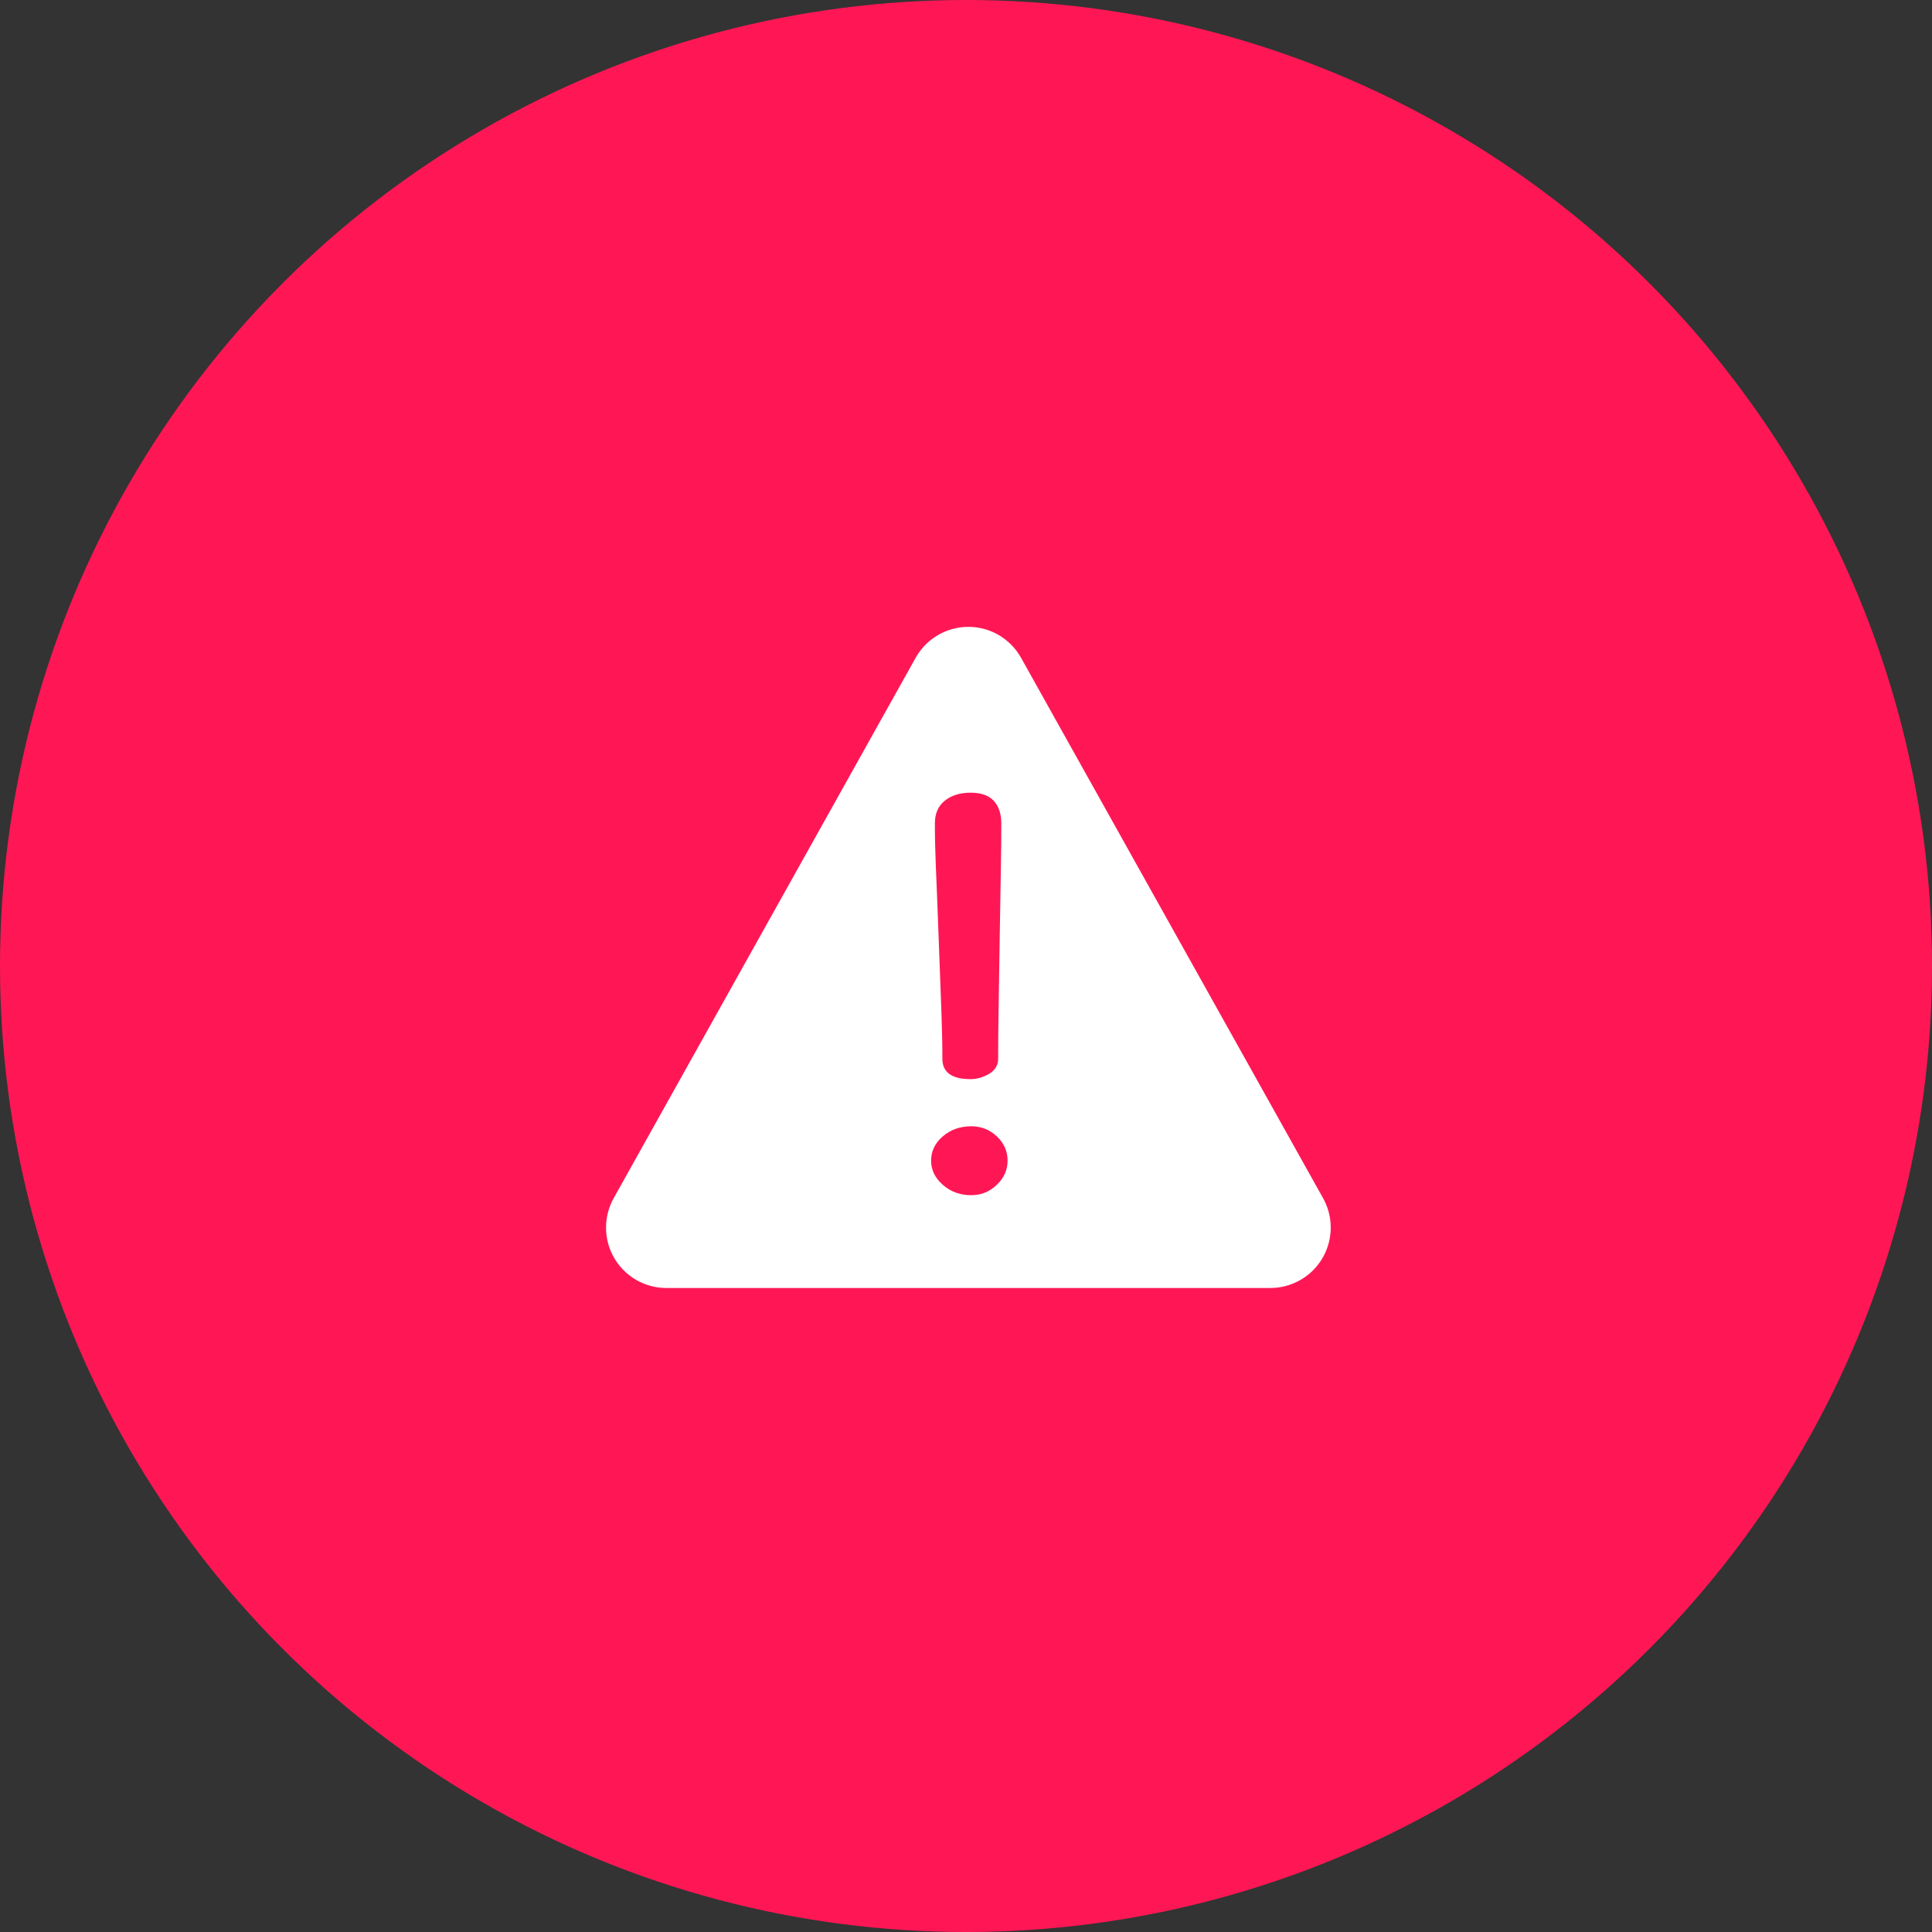 <?xml version="1.0" encoding="UTF-8"?>
<svg width="48px" height="48px" viewBox="0 0 48 48" version="1.1" xmlns="http://www.w3.org/2000/svg" xmlns:xlink="http://www.w3.org/1999/xlink">
    <rect x="0" y="0" width="48" height="48" fill="#333333" stroke="none"/>
    <!-- Generator: Sketch 52.6 (67491) - http://www.bohemiancoding.com/sketch -->
    <desc>Created with Sketch.</desc>
    <g id="icon/alert" stroke="none" stroke-width="1" fill="none" fill-rule="evenodd">
        <circle id="Oval" fill="#FF1755" cx="24" cy="24" r="24"></circle>
        <g id="icon/error" transform="translate(12, 11)">
            <rect id="Rectangle" fill="#FFFFFF" opacity="0" x="0" y="0" width="24" height="24"></rect>
            <path d="M13.368,5.343 L20.871,18.768 C21.275,19.491 21.016,20.405 20.293,20.809 C20.069,20.934 19.817,21 19.561,21 L4.557,21 C3.728,21 3.057,20.328 3.057,19.5 C3.057,19.244 3.122,18.992 3.247,18.768 L10.749,5.343 C11.154,4.62 12.067,4.361 12.791,4.765 C13.033,4.901 13.233,5.101 13.368,5.343 Z" id="Triangle" fill="#FFFFFF"></path>
            <path d="M11.227,9.454 C11.227,9.211 11.309,9.024 11.474,8.892 C11.639,8.76 11.852,8.694 12.115,8.694 C12.377,8.694 12.57,8.763 12.693,8.9 C12.816,9.037 12.877,9.222 12.877,9.454 C12.877,10.213 12.864,10.566 12.838,12.285 C12.812,14.004 12.799,14.546 12.799,15.305 C12.799,15.463 12.725,15.587 12.577,15.677 C12.428,15.766 12.274,15.811 12.115,15.811 C11.647,15.811 11.413,15.642 11.413,15.305 C11.413,14.546 11.382,14.004 11.32,12.285 C11.258,10.566 11.227,10.213 11.227,9.454 M11.133,17.838 C11.133,17.6 11.23,17.398 11.424,17.232 C11.618,17.065 11.855,16.982 12.132,16.982 C12.376,16.982 12.587,17.065 12.765,17.232 C12.943,17.398 13.033,17.6 13.033,17.838 C13.033,18.066 12.943,18.266 12.765,18.437 C12.587,18.609 12.376,18.694 12.132,18.694 C11.854,18.694 11.618,18.609 11.424,18.437 C11.23,18.266 11.133,18.066 11.133,17.838" id="Fill-1" fill="#FF1755"></path>
        </g>
    </g>
</svg>